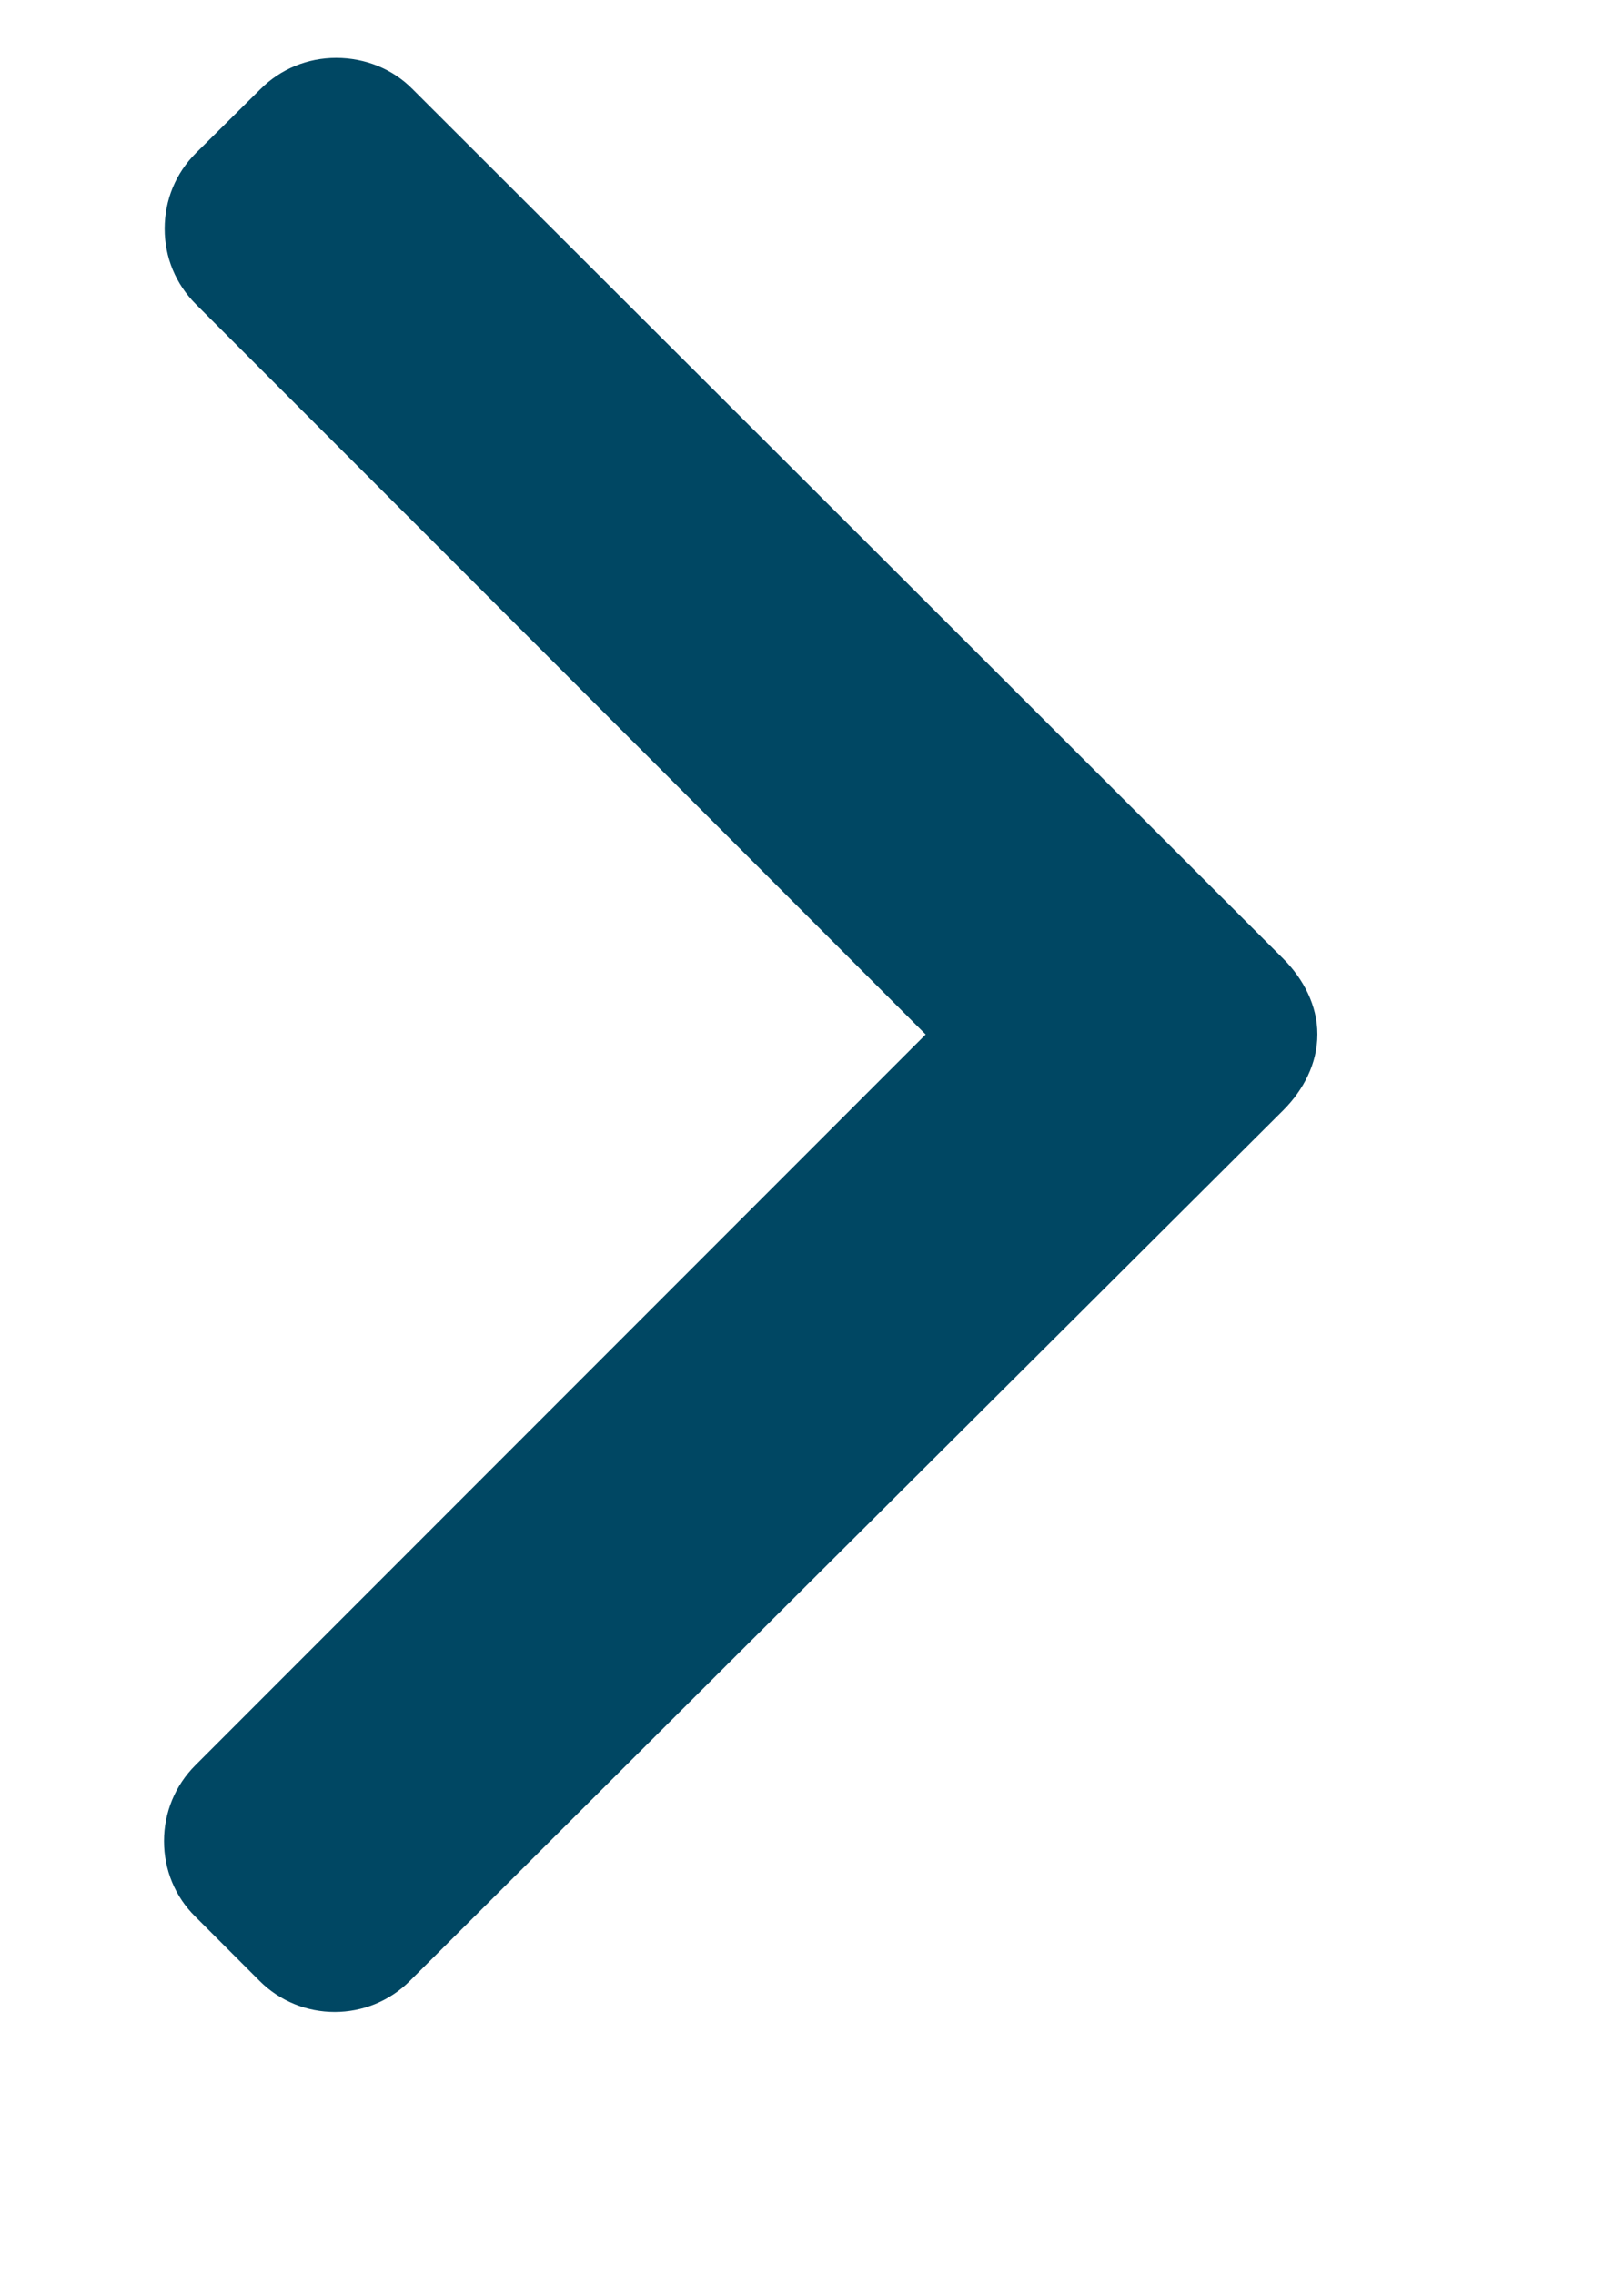 <svg width="5" height="7" viewBox="0 0 5 7" fill="none" xmlns="http://www.w3.org/2000/svg">
<path d="M0.802 0.274L0.603 0.471C0.541 0.533 0.507 0.615 0.507 0.704C0.507 0.792 0.541 0.874 0.603 0.936L2.85 3.183L0.601 5.432C0.539 5.494 0.505 5.577 0.505 5.665C0.505 5.753 0.539 5.836 0.601 5.897L0.798 6.094C0.926 6.223 1.135 6.223 1.263 6.094L3.951 3.416C4.013 3.354 4.056 3.272 4.056 3.183L4.056 3.182C4.056 3.094 4.013 3.012 3.951 2.95L1.27 0.274C1.209 0.212 1.124 0.178 1.035 0.178C0.947 0.178 0.864 0.212 0.802 0.274Z" fill="#004763"/>
</svg>
